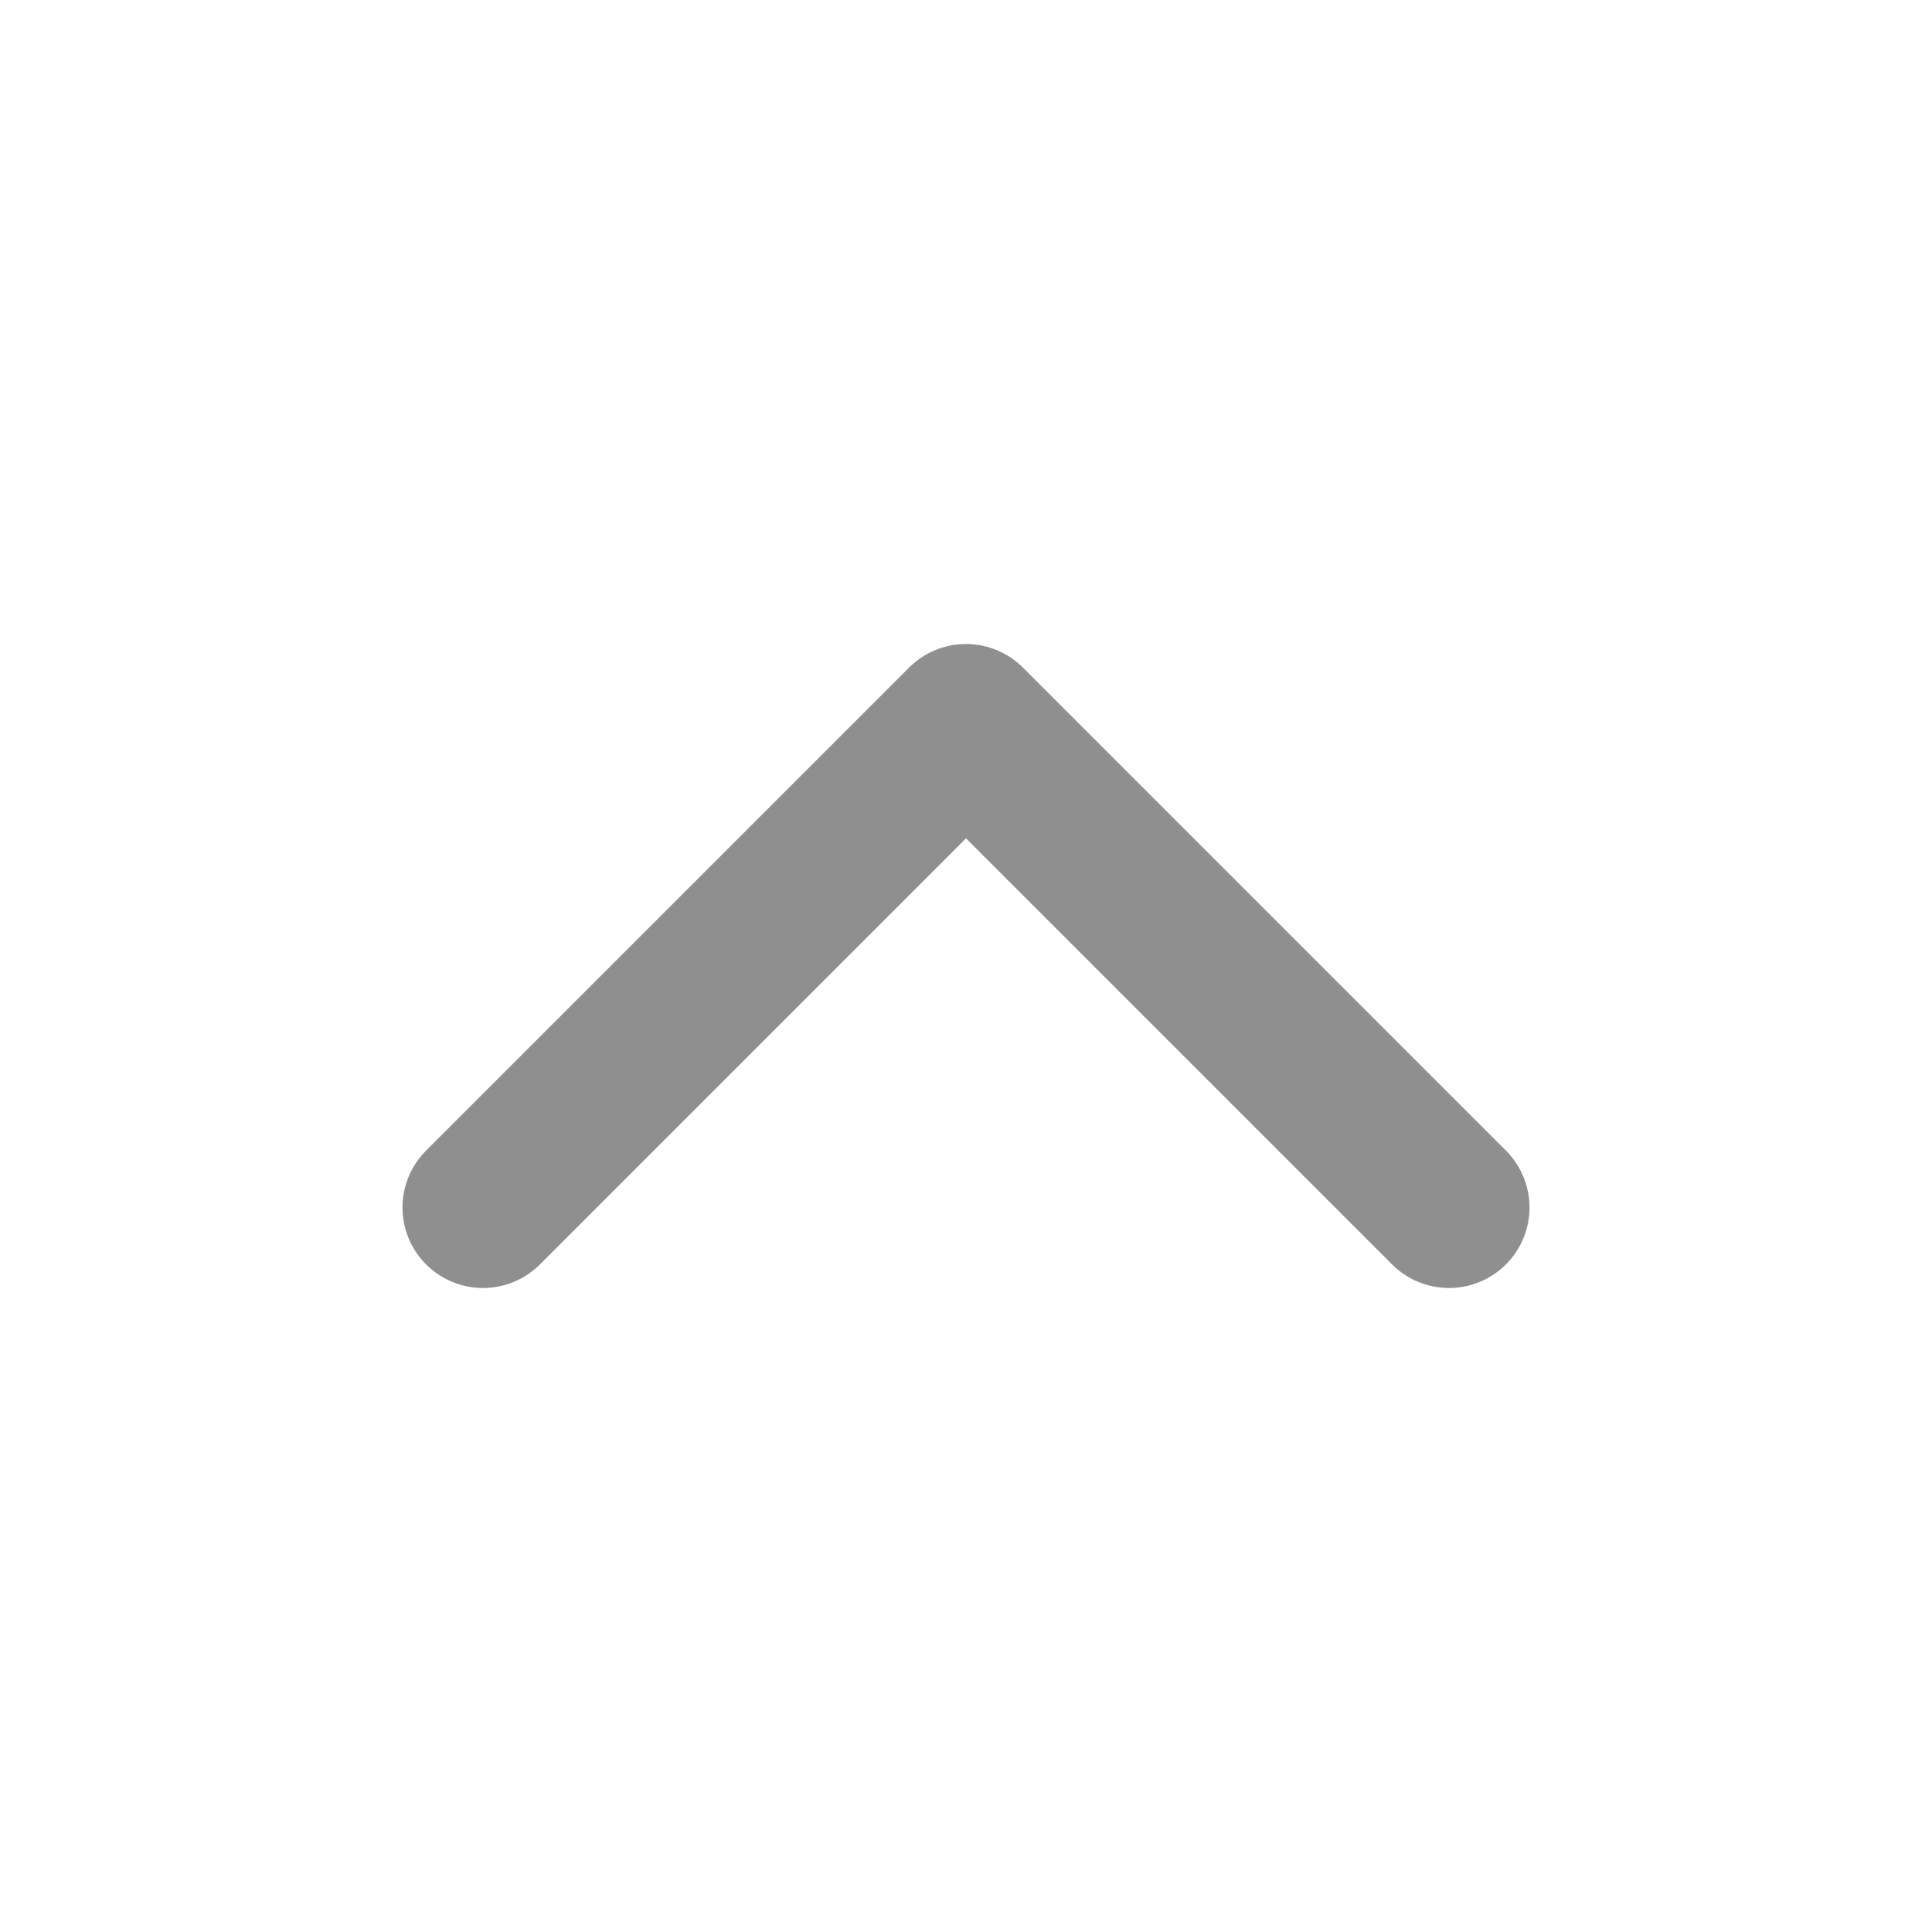 <svg width="24" height="24" viewBox="0 0 24 24" fill="none" xmlns="http://www.w3.org/2000/svg">
<g id="fi:chevron-up">
<path id="Vector" d="M18 15L12 9L6 15" stroke="#8F8F8F" stroke-width="2" stroke-linecap="round" stroke-linejoin="round"/>
</g>
</svg>

